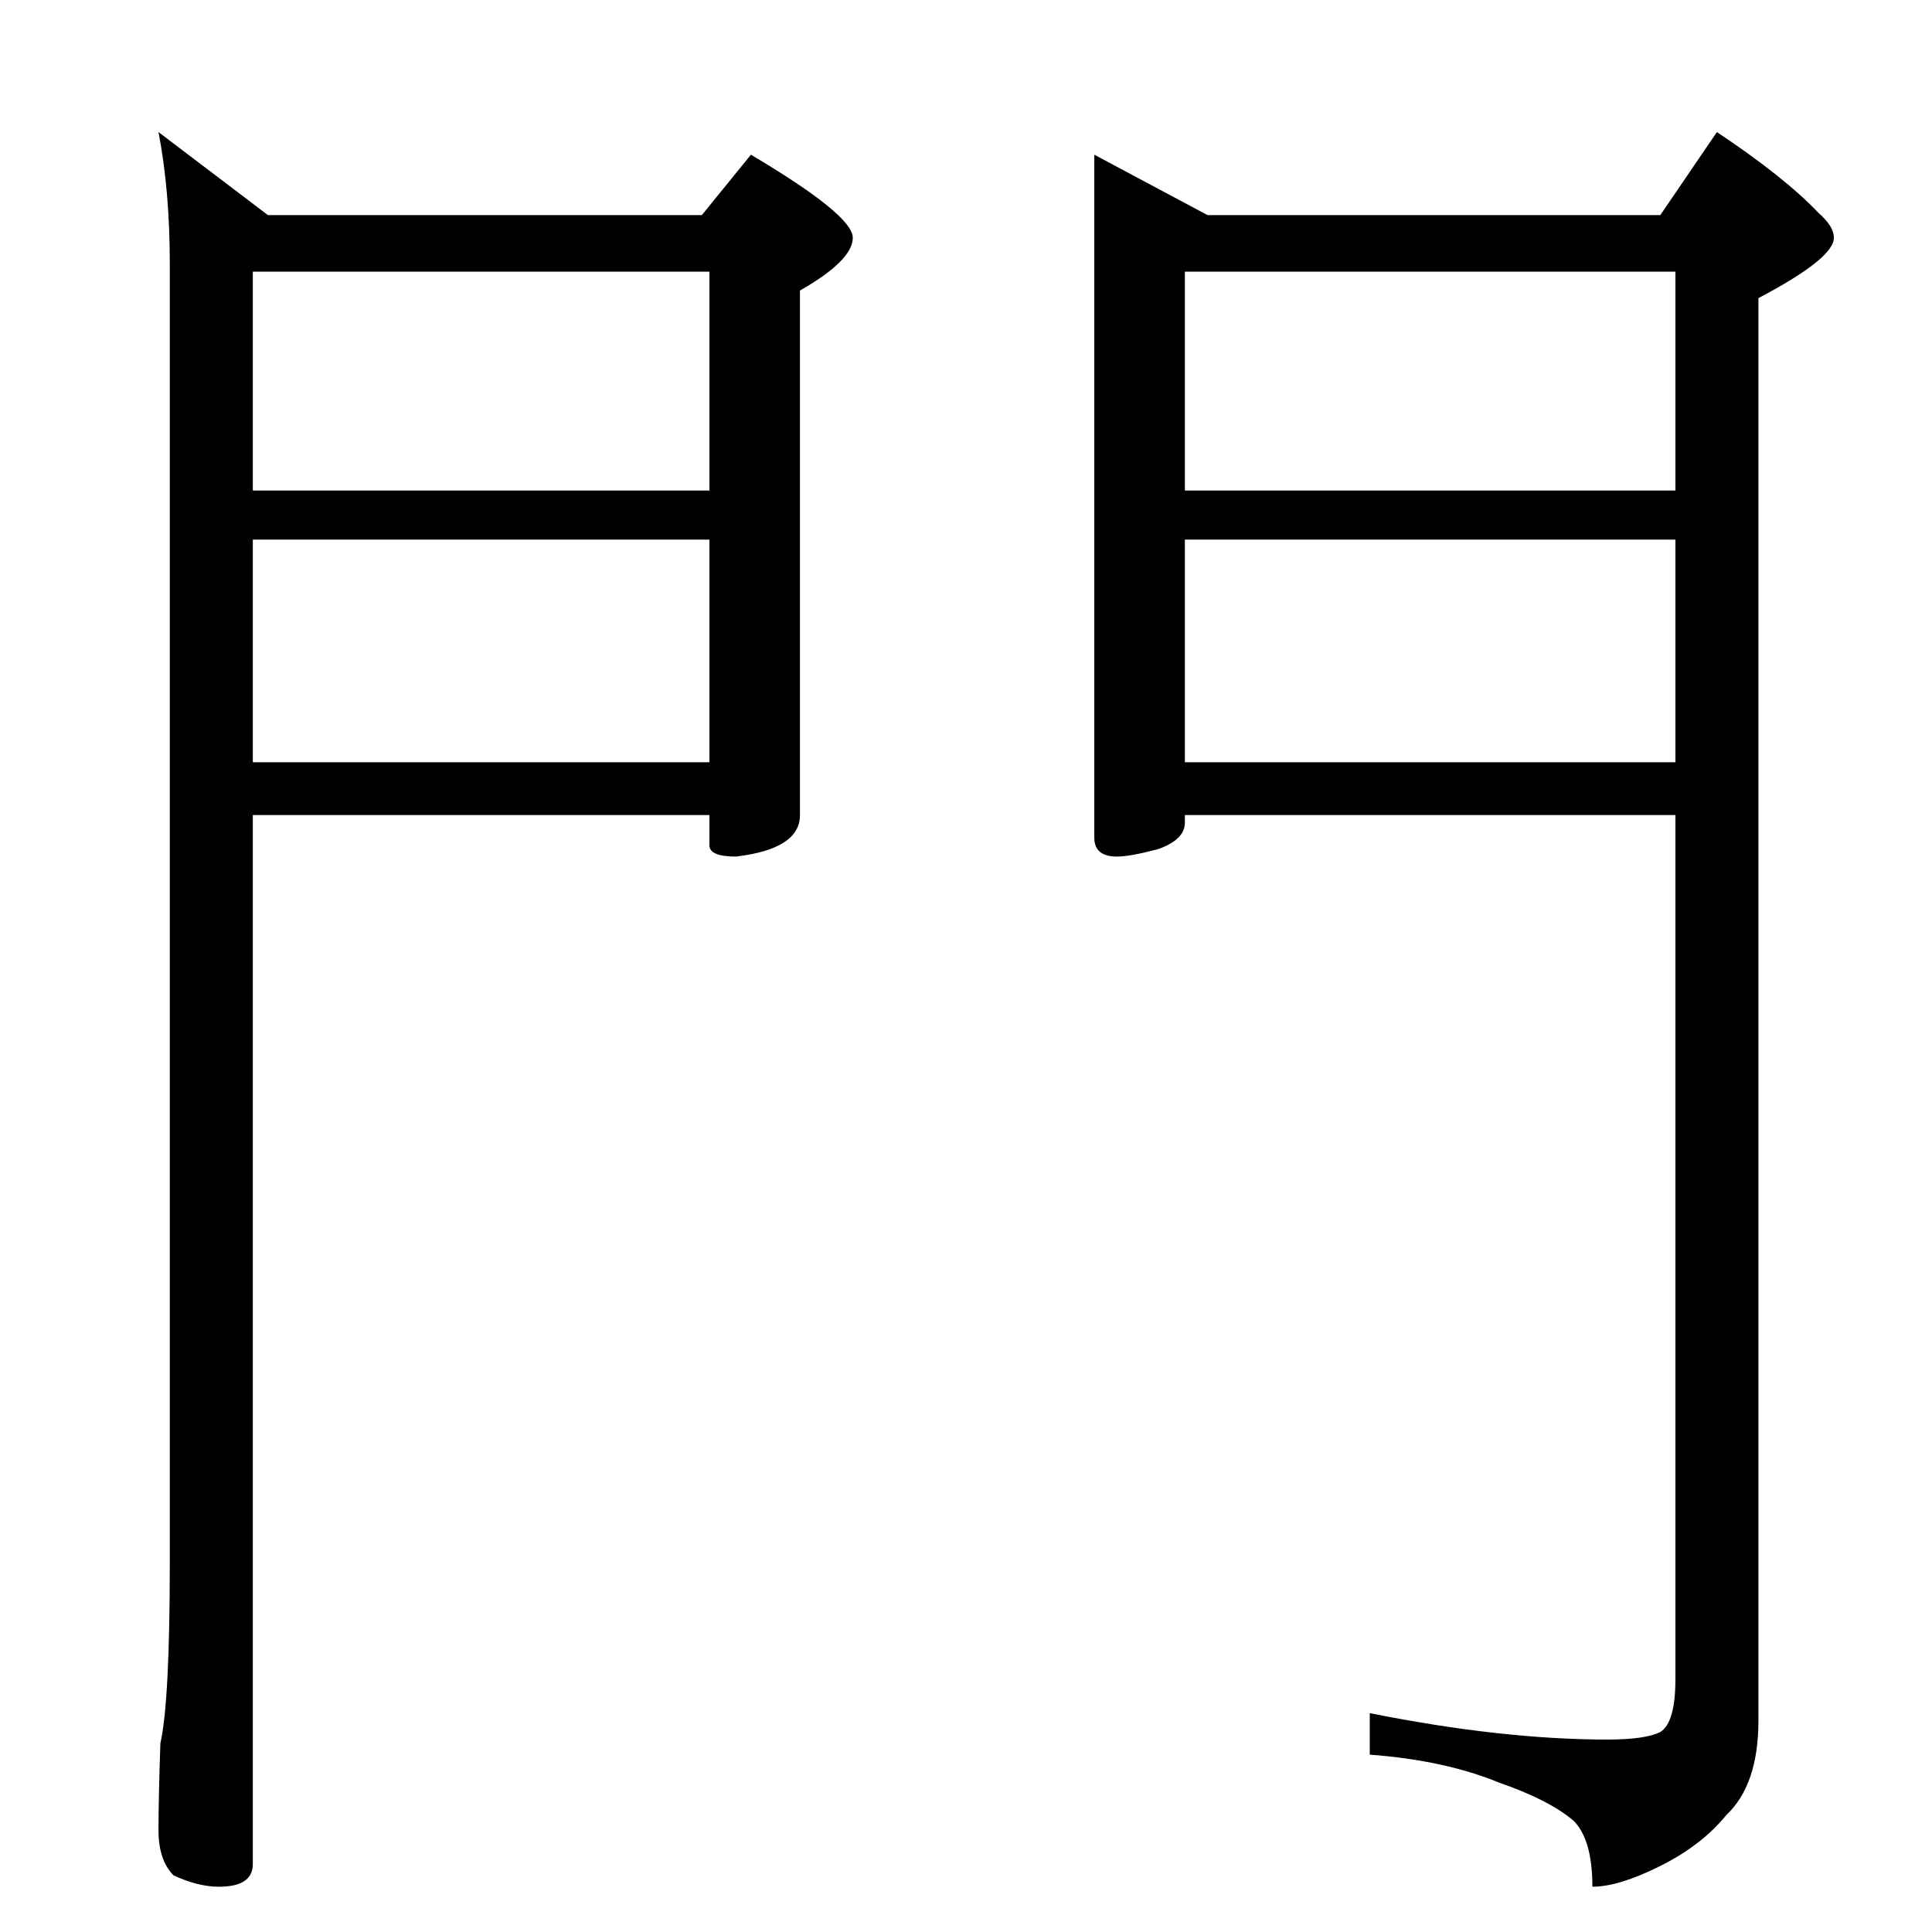 <?xml version="1.0" standalone="no"?>
<!DOCTYPE svg PUBLIC "-//W3C//DTD SVG 1.1//EN" "http://www.w3.org/Graphics/SVG/1.1/DTD/svg11.dtd" >
<svg xmlns="http://www.w3.org/2000/svg" xmlns:xlink="http://www.w3.org/1999/xlink" version="1.1" viewBox="0 -204 1024 1024">
  <g transform="matrix(1 0 0 -1 0 820)">
   <path fill="currentColor"
d="M84 954l58 -44h230l26 32q54 -32 54 -44t-28 -28v-278q0 -18 -34 -22q-14 0 -14 6v16h-242v-556q0 -12 -18 -12q-11 0 -24 6q-8 8 -8 24t1 46q5 22 5 96v688q0 39 -6 70zM134 620h242v118h-242v-118zM134 764h242v116h-242v-116zM580 942l60 -32h240l30 44q36 -24 54 -43
q8 -7 8 -13q0 -11 -40 -32v-754q0 -34 -17 -50q-13 -16 -35 -27t-36 -11q0 25 -10 35q-13 11 -39 20q-29 12 -69 15v22q70 -14 126 -14q20 0 28 4q8 5 8 28v458h-260v-4q0 -9 -14 -14q-15 -4 -22 -4q-12 0 -12 10v362zM628 620h260v118h-260v-118zM628 764h260v116h-260
v-116z" />
  </g>

</svg>
